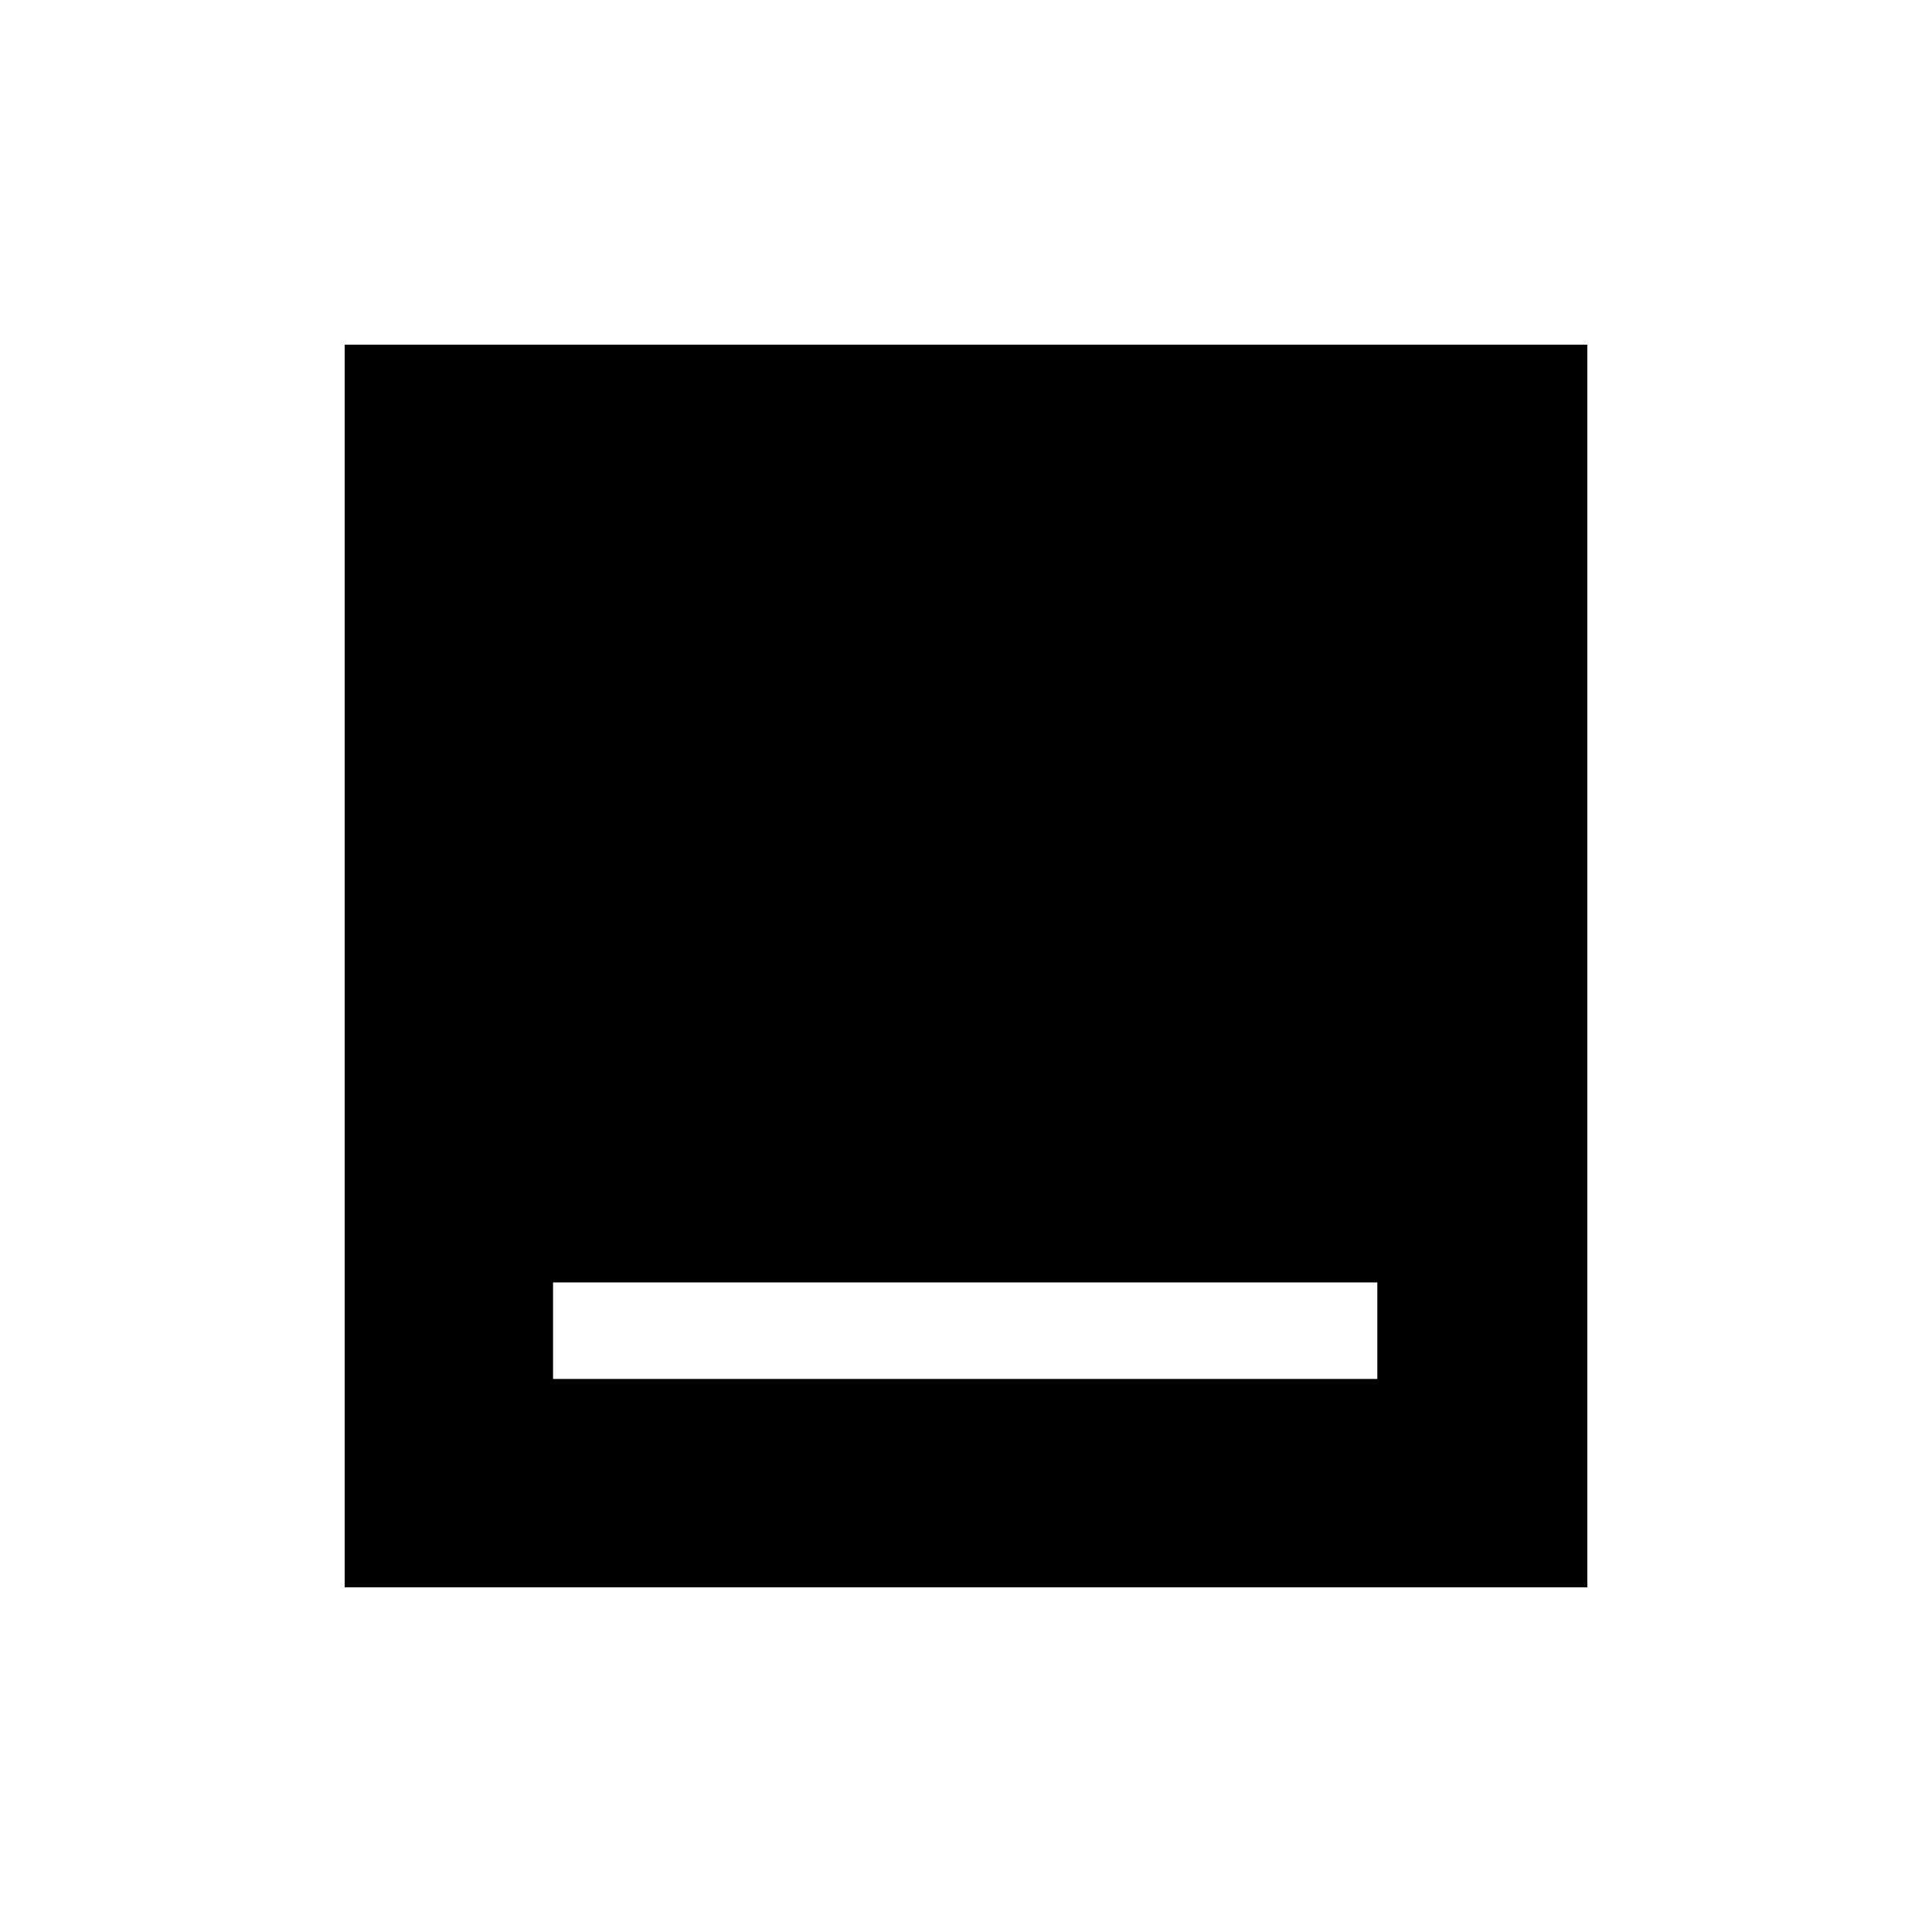 <svg xmlns="http://www.w3.org/2000/svg" height="20" viewBox="0 -960 960 960" width="20"><path d="M274.808-274.808h409.576v-47.961H274.808v47.961ZM171.271-171.271v-617.458h617.458v617.458H171.271Z"/></svg>